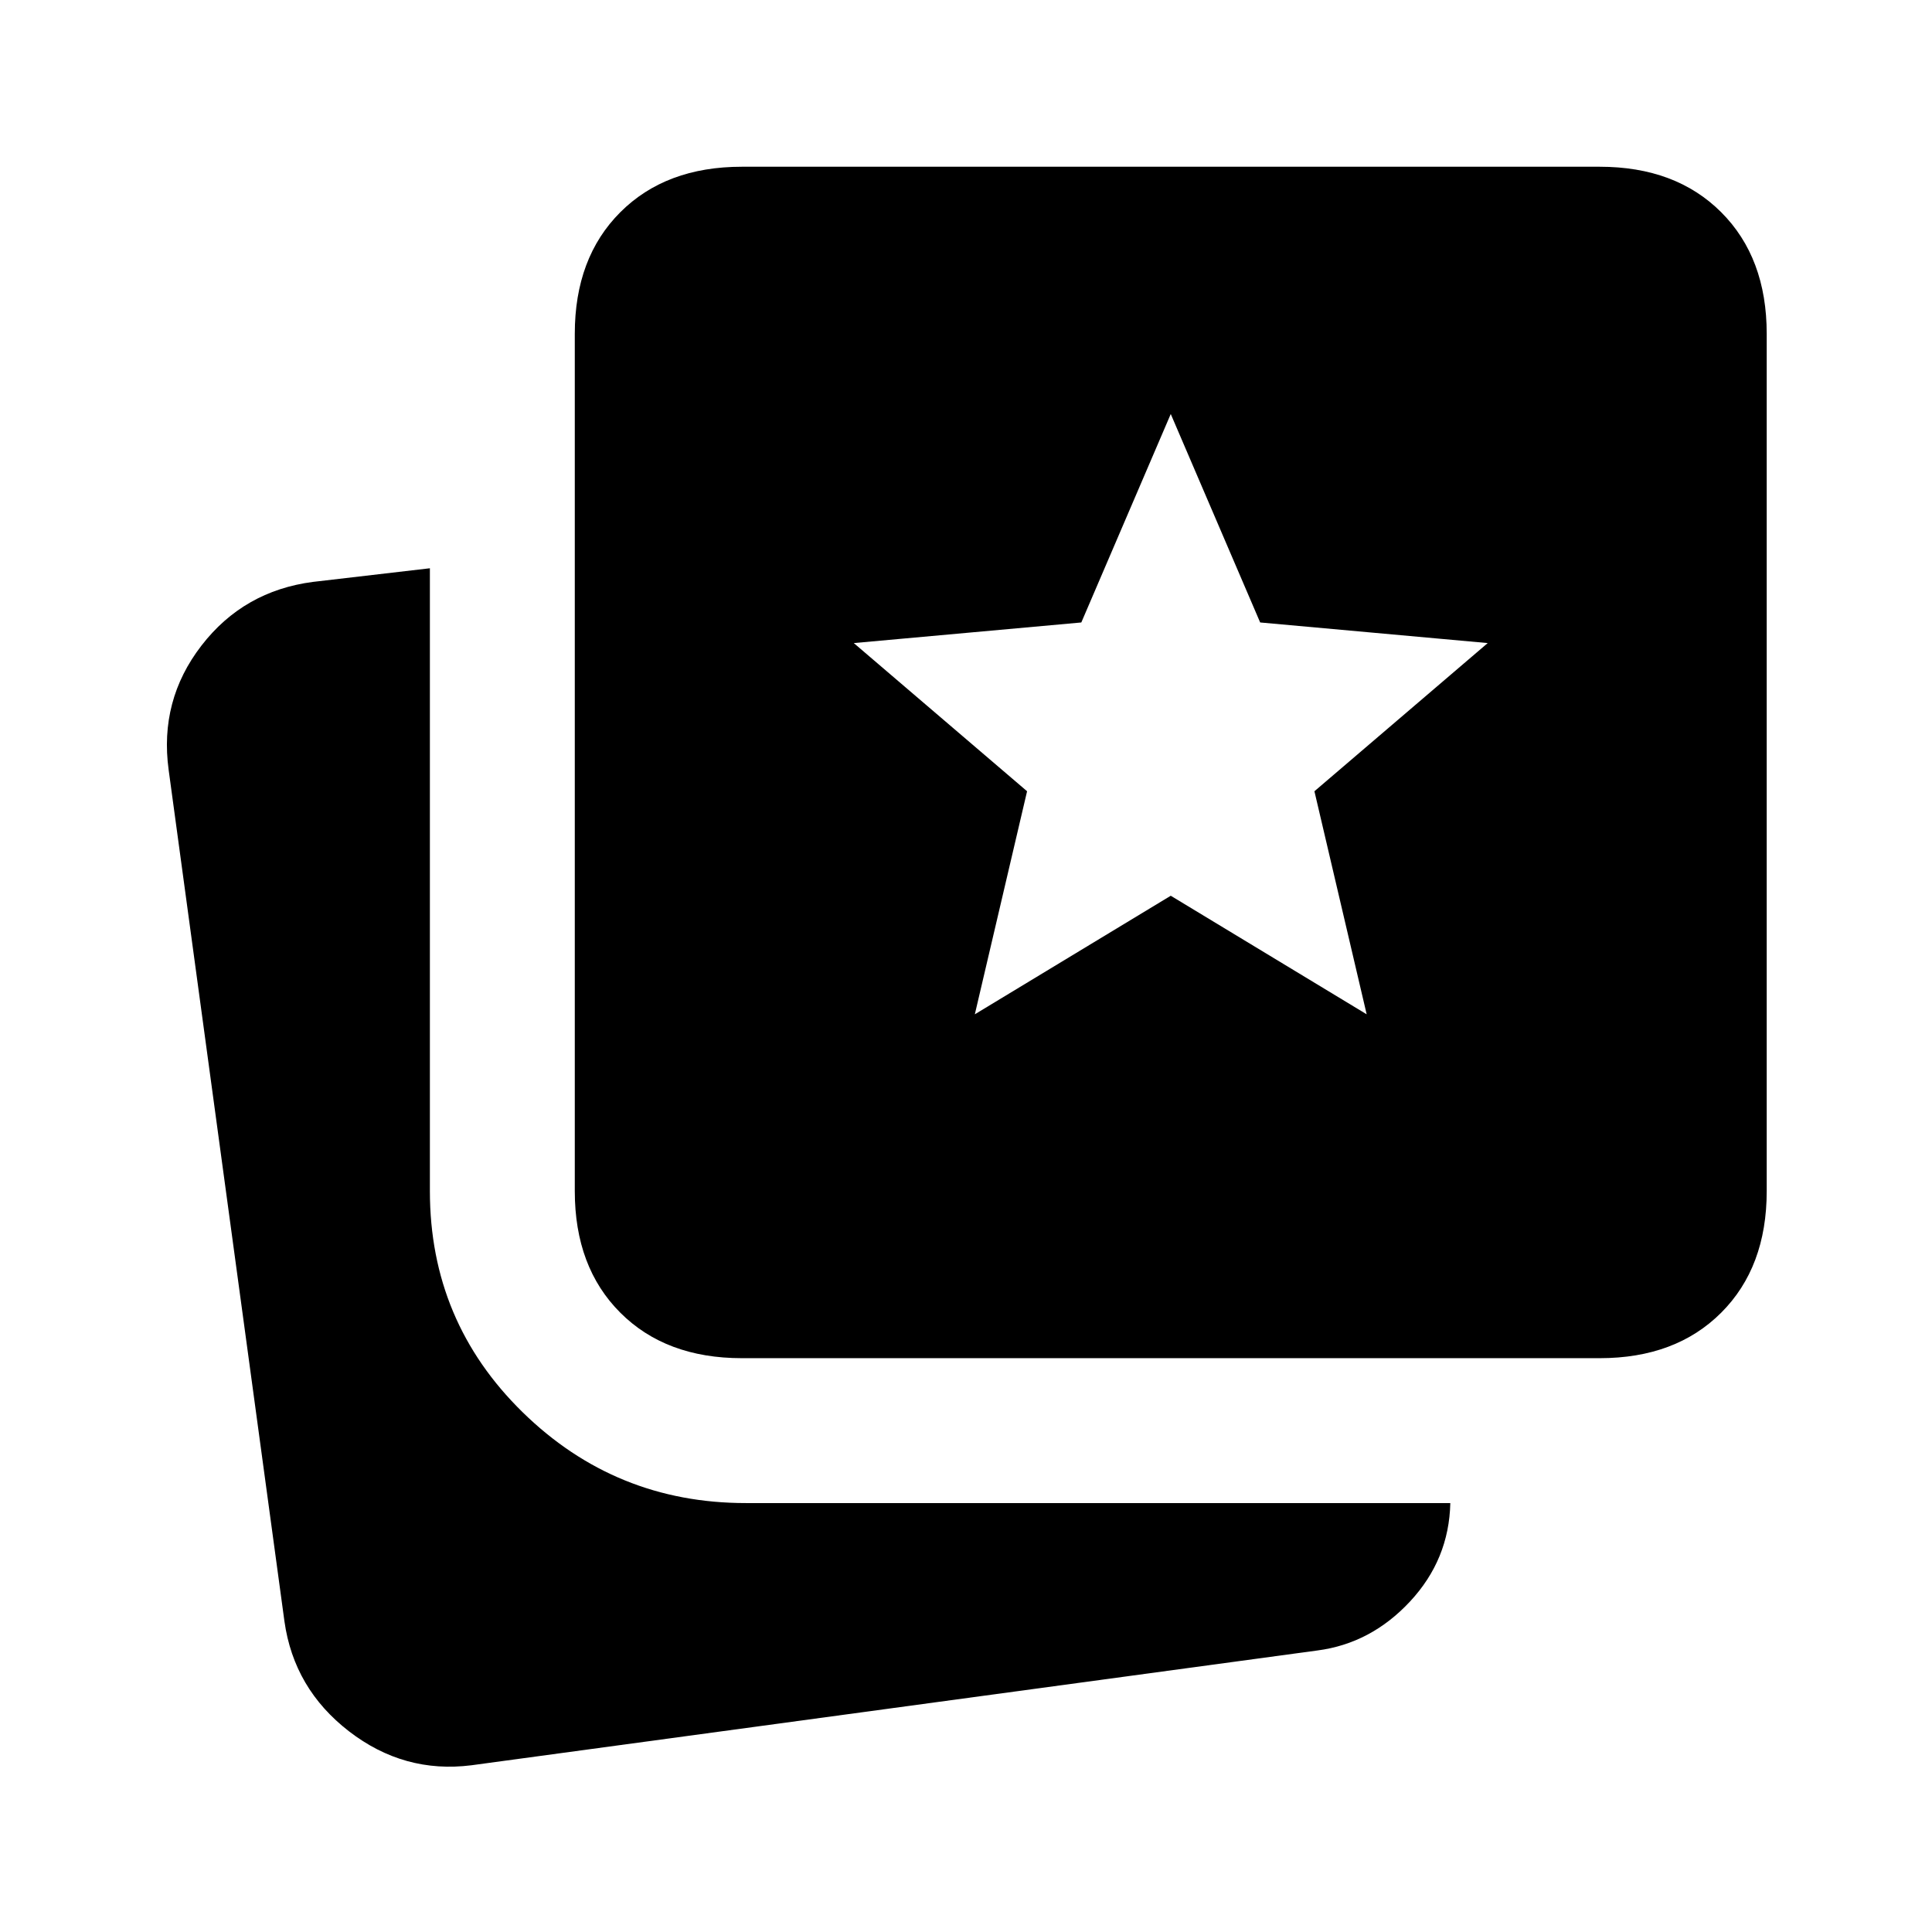 <svg xmlns="http://www.w3.org/2000/svg" height="20" viewBox="0 -960 960 960" width="20"><path d="m484.39-456 97.35-58.91L679.09-456l-25.96-110.83 86.11-73.63-113.07-10.24-44.43-103.58L537.3-650.7l-113.06 10.24 86.11 73.63L484.39-456ZM234.28-82.85q-33.54 4.24-60.89-16.89-27.35-21.13-32.06-54.67L83.8-577.43q-4.71-34.55 16.28-61.75 20.99-27.21 55.53-31.69l58-6.76v309.5q0 64.78 46.11 109.89t110.89 45.11h350.04q-.61 28.06-20.02 48.91-19.41 20.85-46 24.33L234.28-82.85Zm134.33-202.28q-37.78 0-60.39-22.61t-22.61-60.39v-426.02q0-37.78 22.61-60.39t60.39-22.61h426.26q37.78 0 60.39 22.61t22.61 60.39v426.02q0 37.78-22.61 60.39t-60.39 22.61H368.61Z"/></svg>